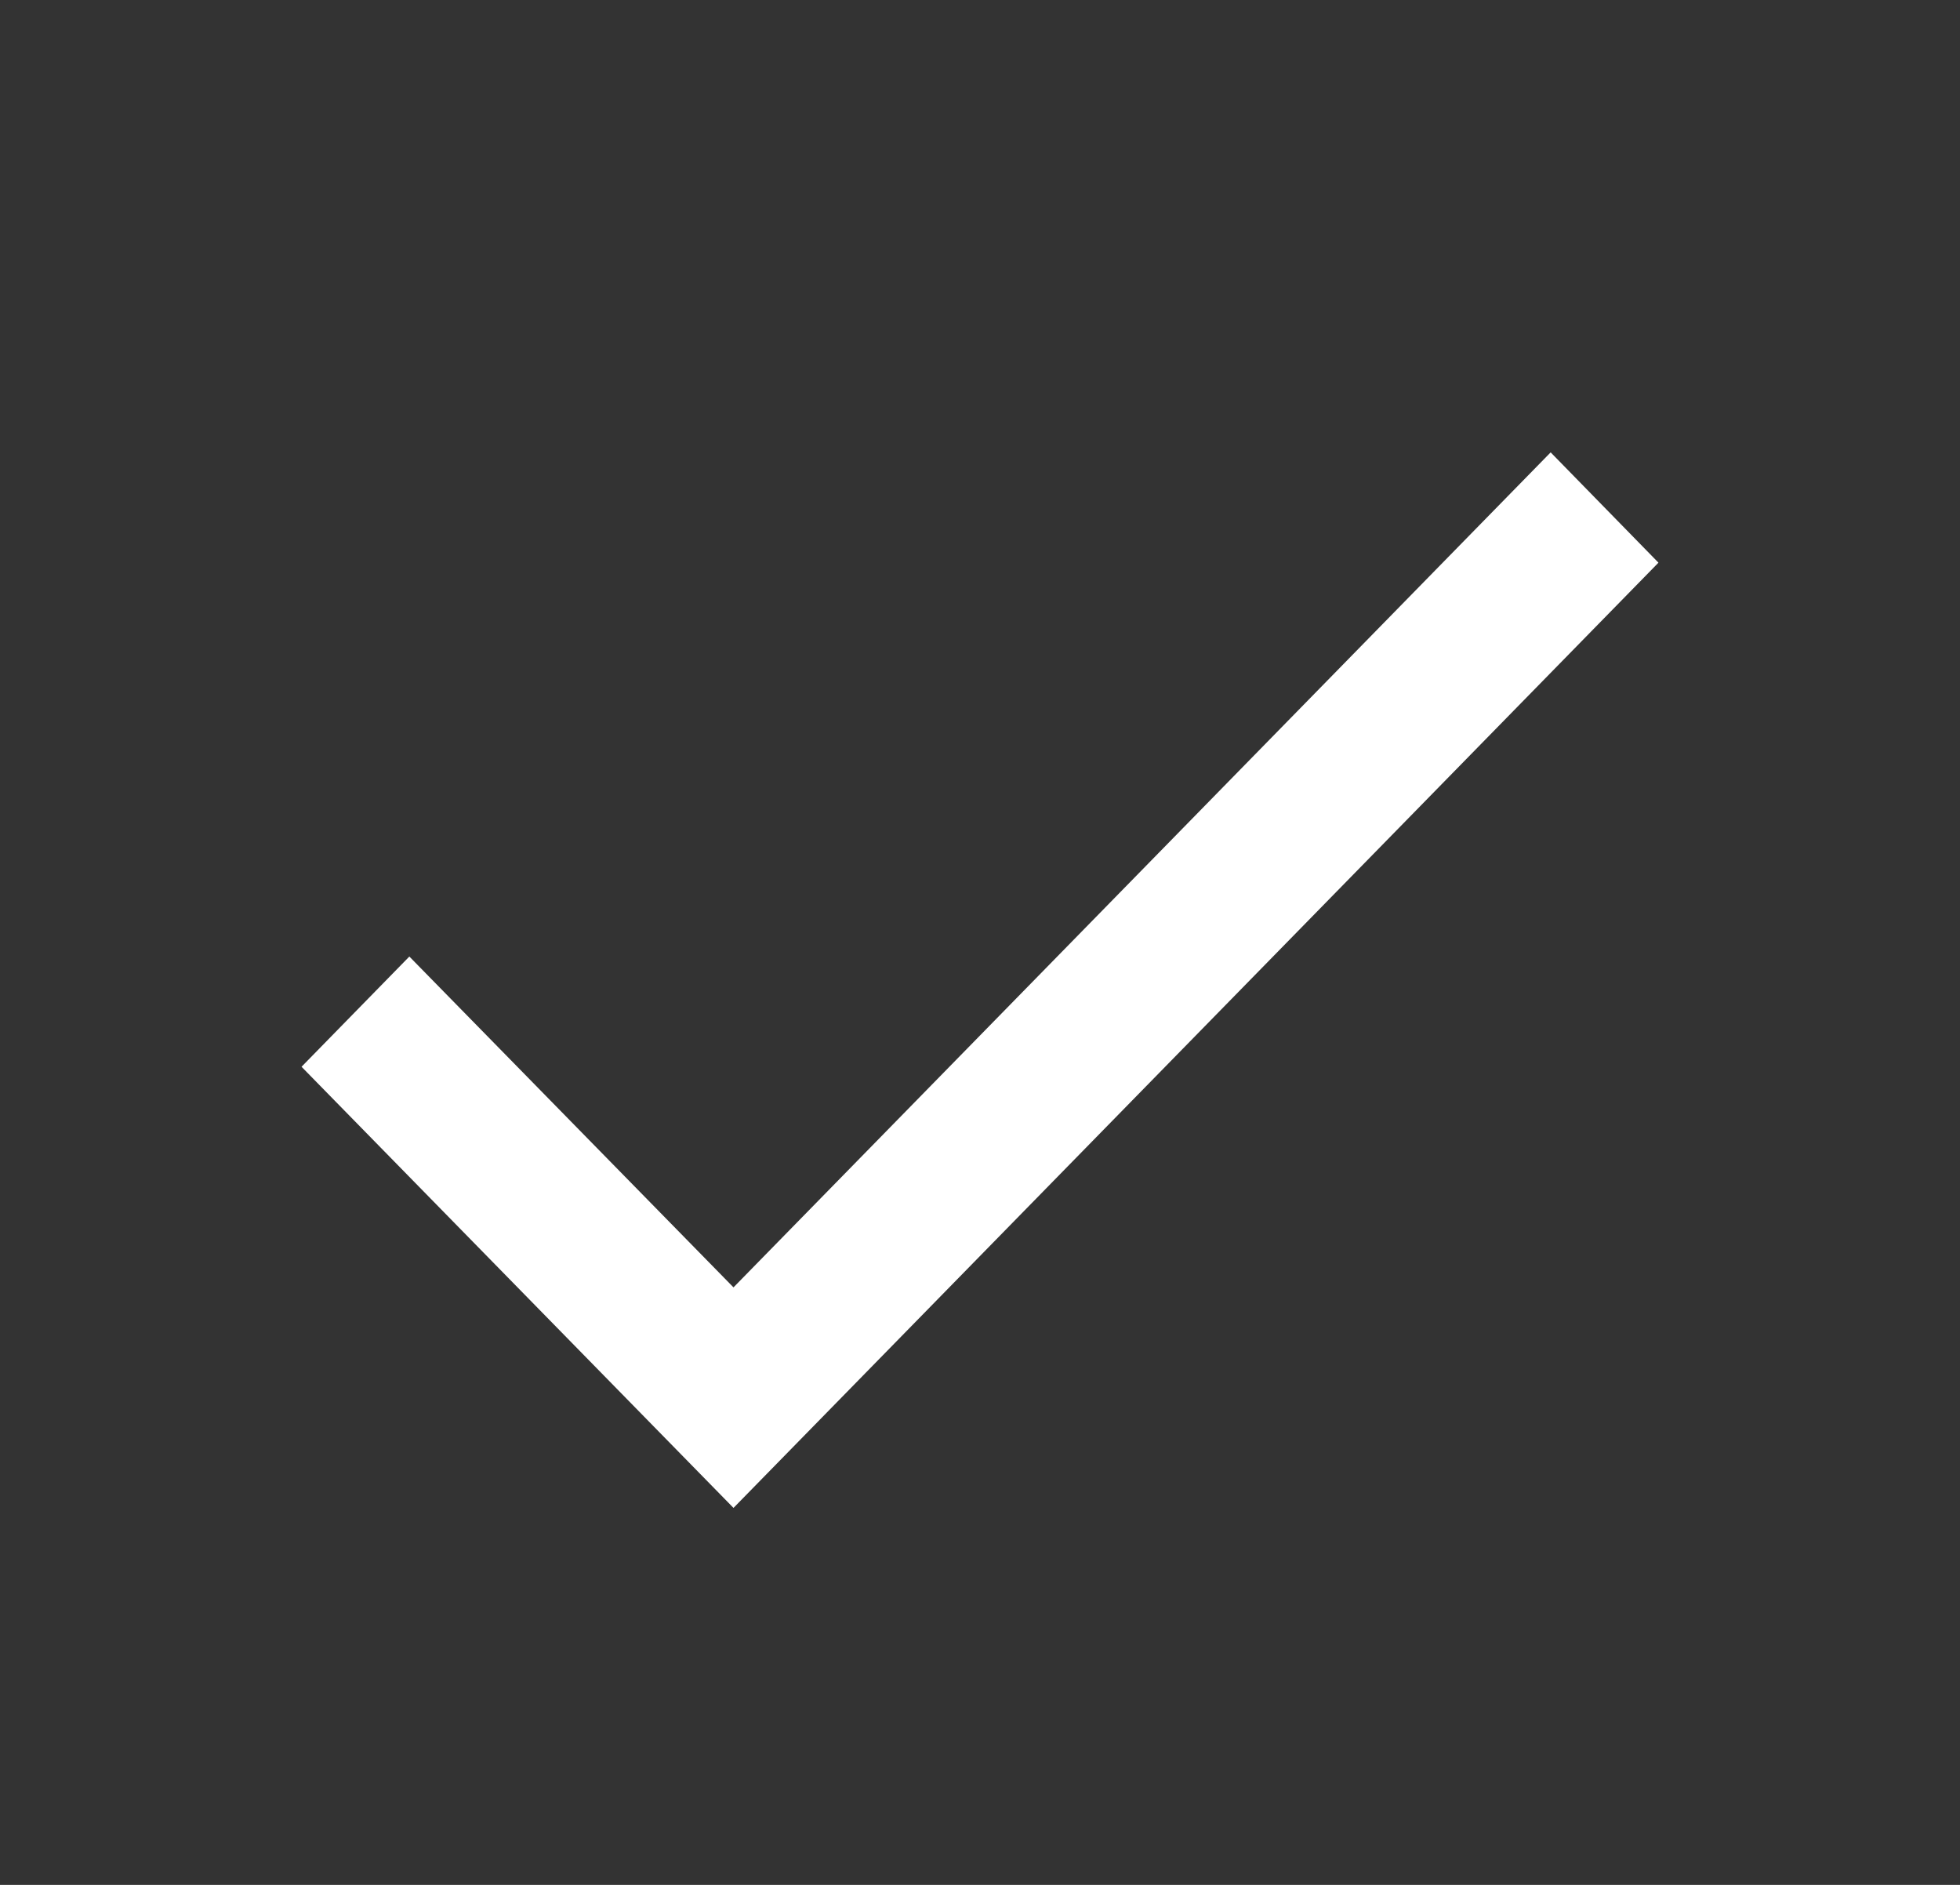<svg width="26" height="25" xmlns="http://www.w3.org/2000/svg" xmlns:xlink="http://www.w3.org/1999/xlink" overflow="hidden"><rect width="100%" height="100%" fill="#333333" stroke="none"/><defs><clipPath id="clip0"><rect x="1112" y="532" width="26" height="25"/></clipPath></defs><g clip-path="url(#clip0)" transform="translate(-1112 -532)"><path d="M1121.73 549.075 1117.43 544.687 1116 546.149 1121.73 552 1134 539.463 1132.57 538 1121.73 549.075Z" fill="#FFFFFF" fill-rule="evenodd"/></g></svg>